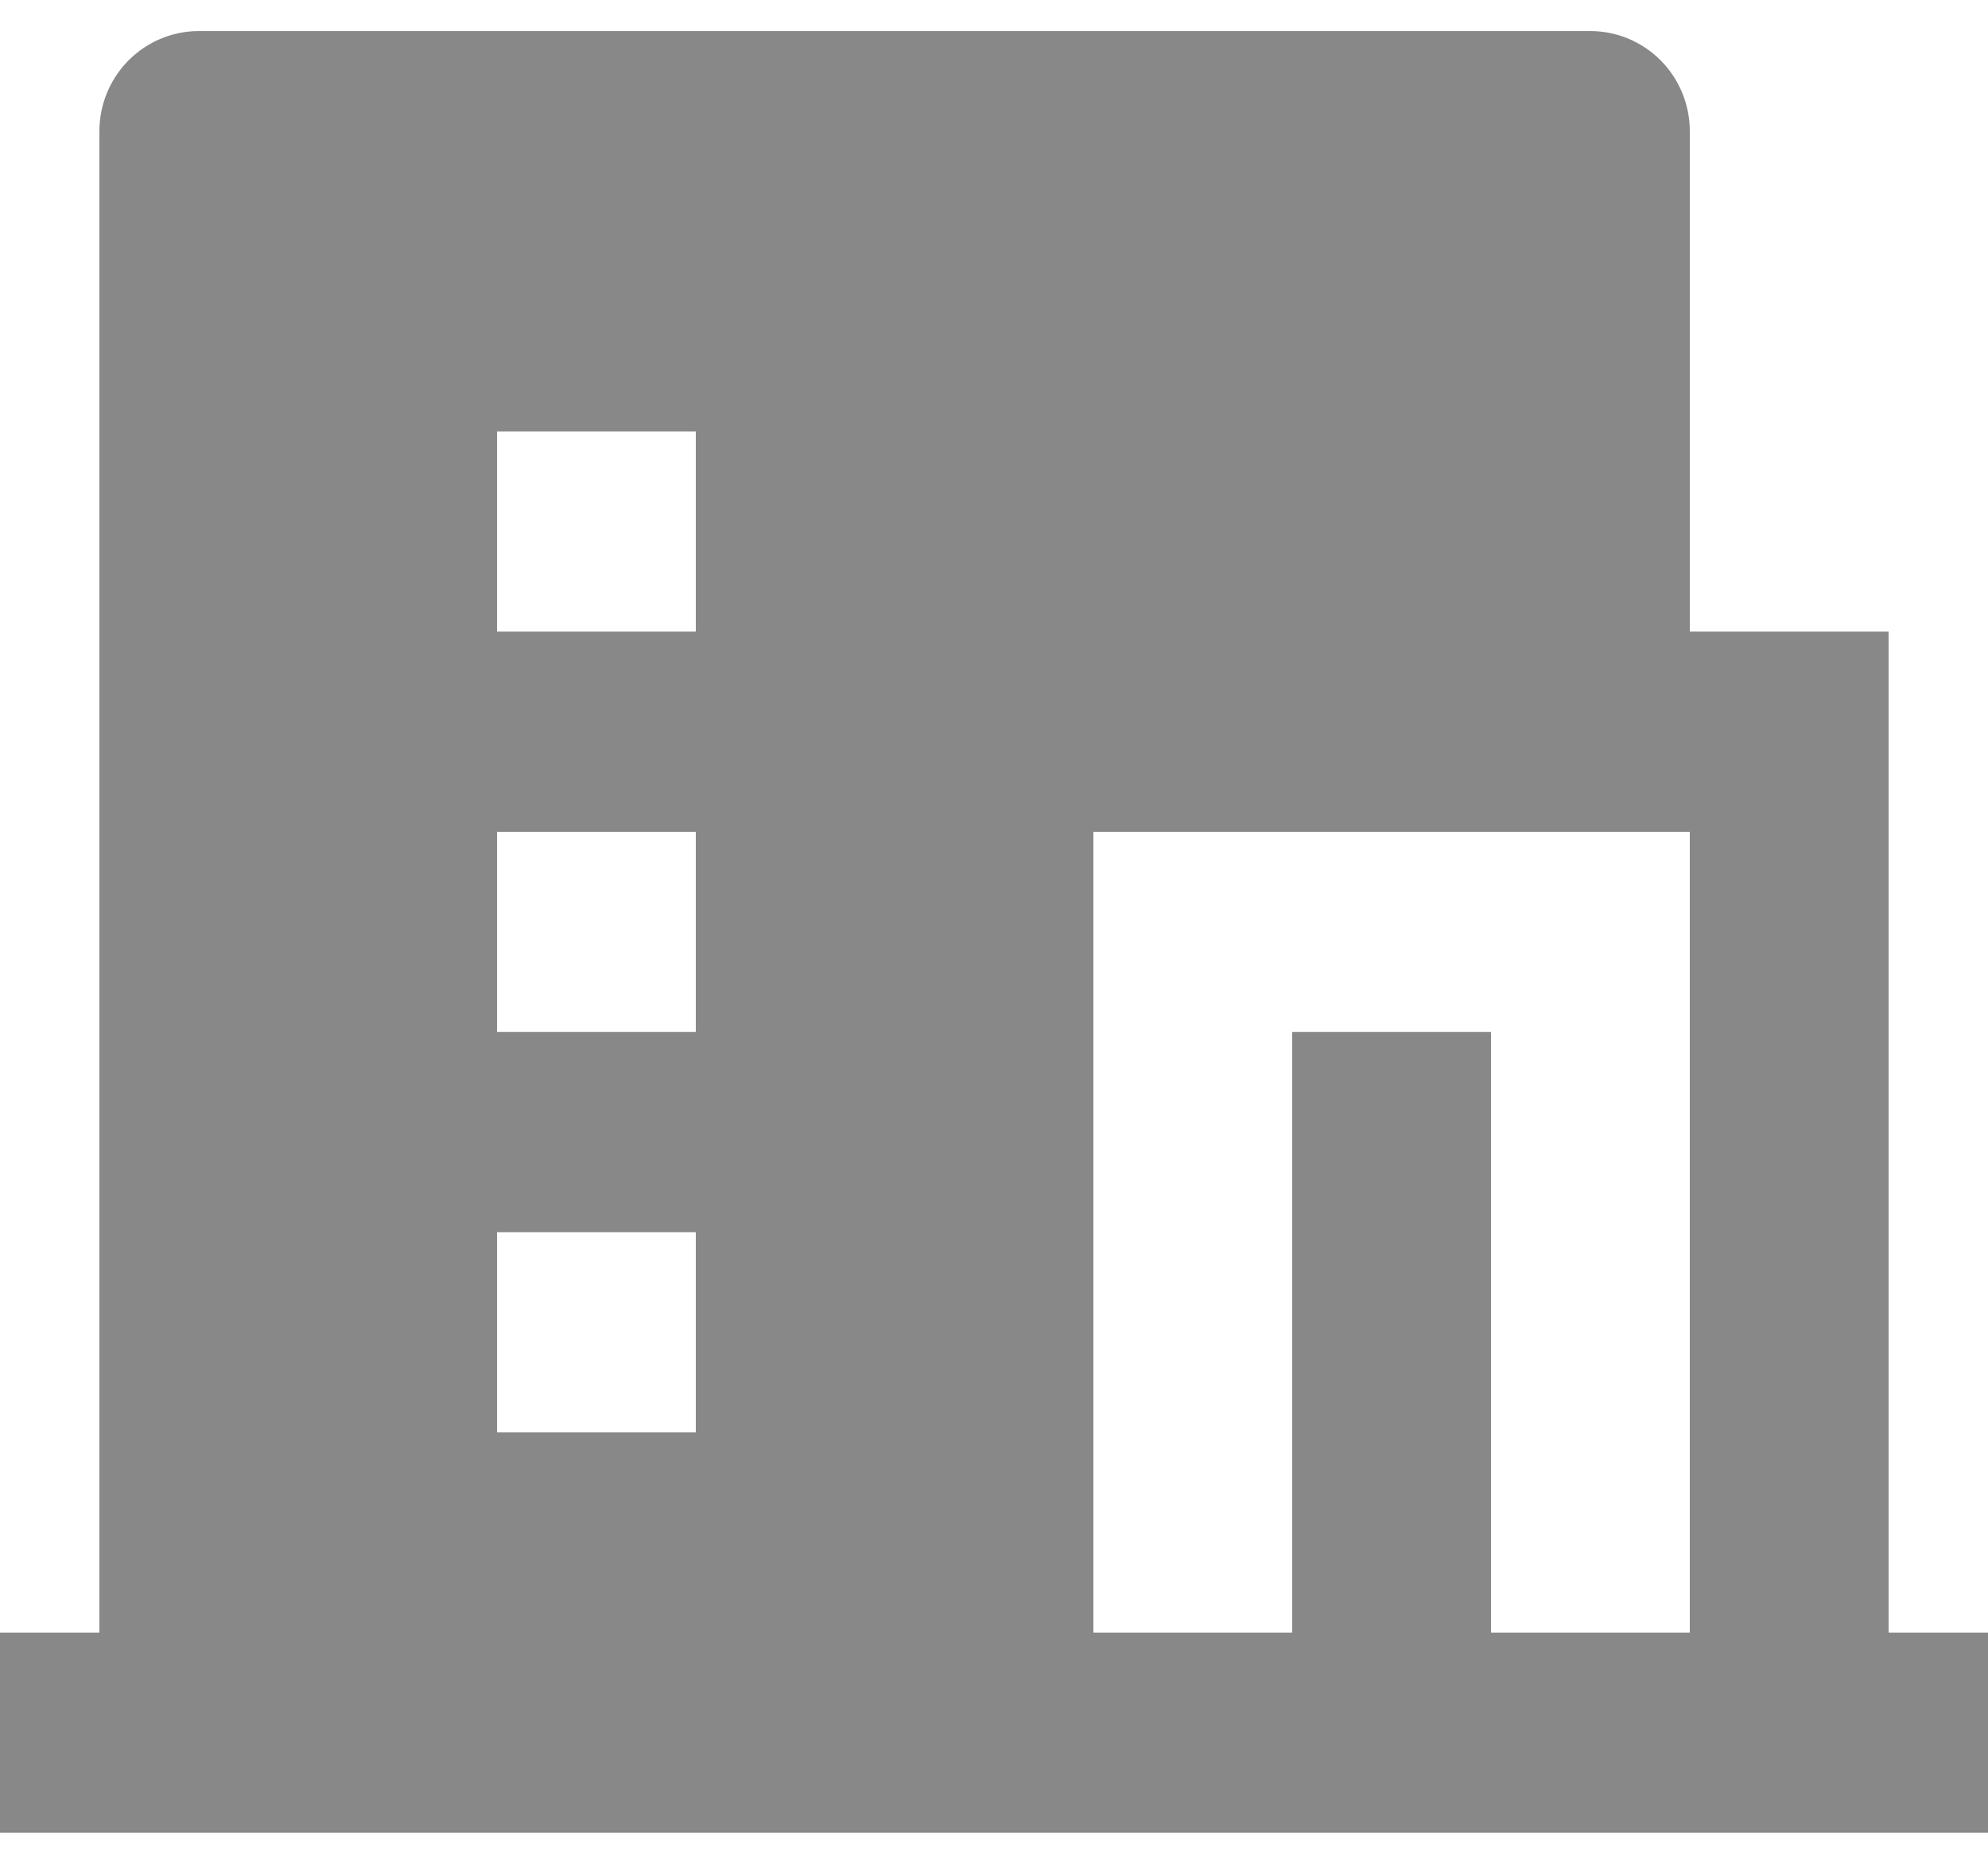 <svg width="32" height="30" viewBox="0 0 32 30" fill="none" xmlns="http://www.w3.org/2000/svg">
<path opacity="0.5" d="M24 26.278H27.2V13.389H17.6V26.278H20.8V16.611H24V26.278ZM1.6 26.278V2.111C1.6 1.684 1.769 1.274 2.069 0.972C2.369 0.67 2.776 0.5 3.2 0.5H25.6C26.024 0.5 26.431 0.67 26.731 0.972C27.031 1.274 27.2 1.684 27.2 2.111V10.167H30.4V26.278H32V29.5H0V26.278H1.6ZM8 13.389V16.611H11.2V13.389H8ZM8 19.833V23.056H11.2V19.833H8ZM8 6.944V10.167H11.2V6.944H8Z" fill="#131313"/>
</svg>
